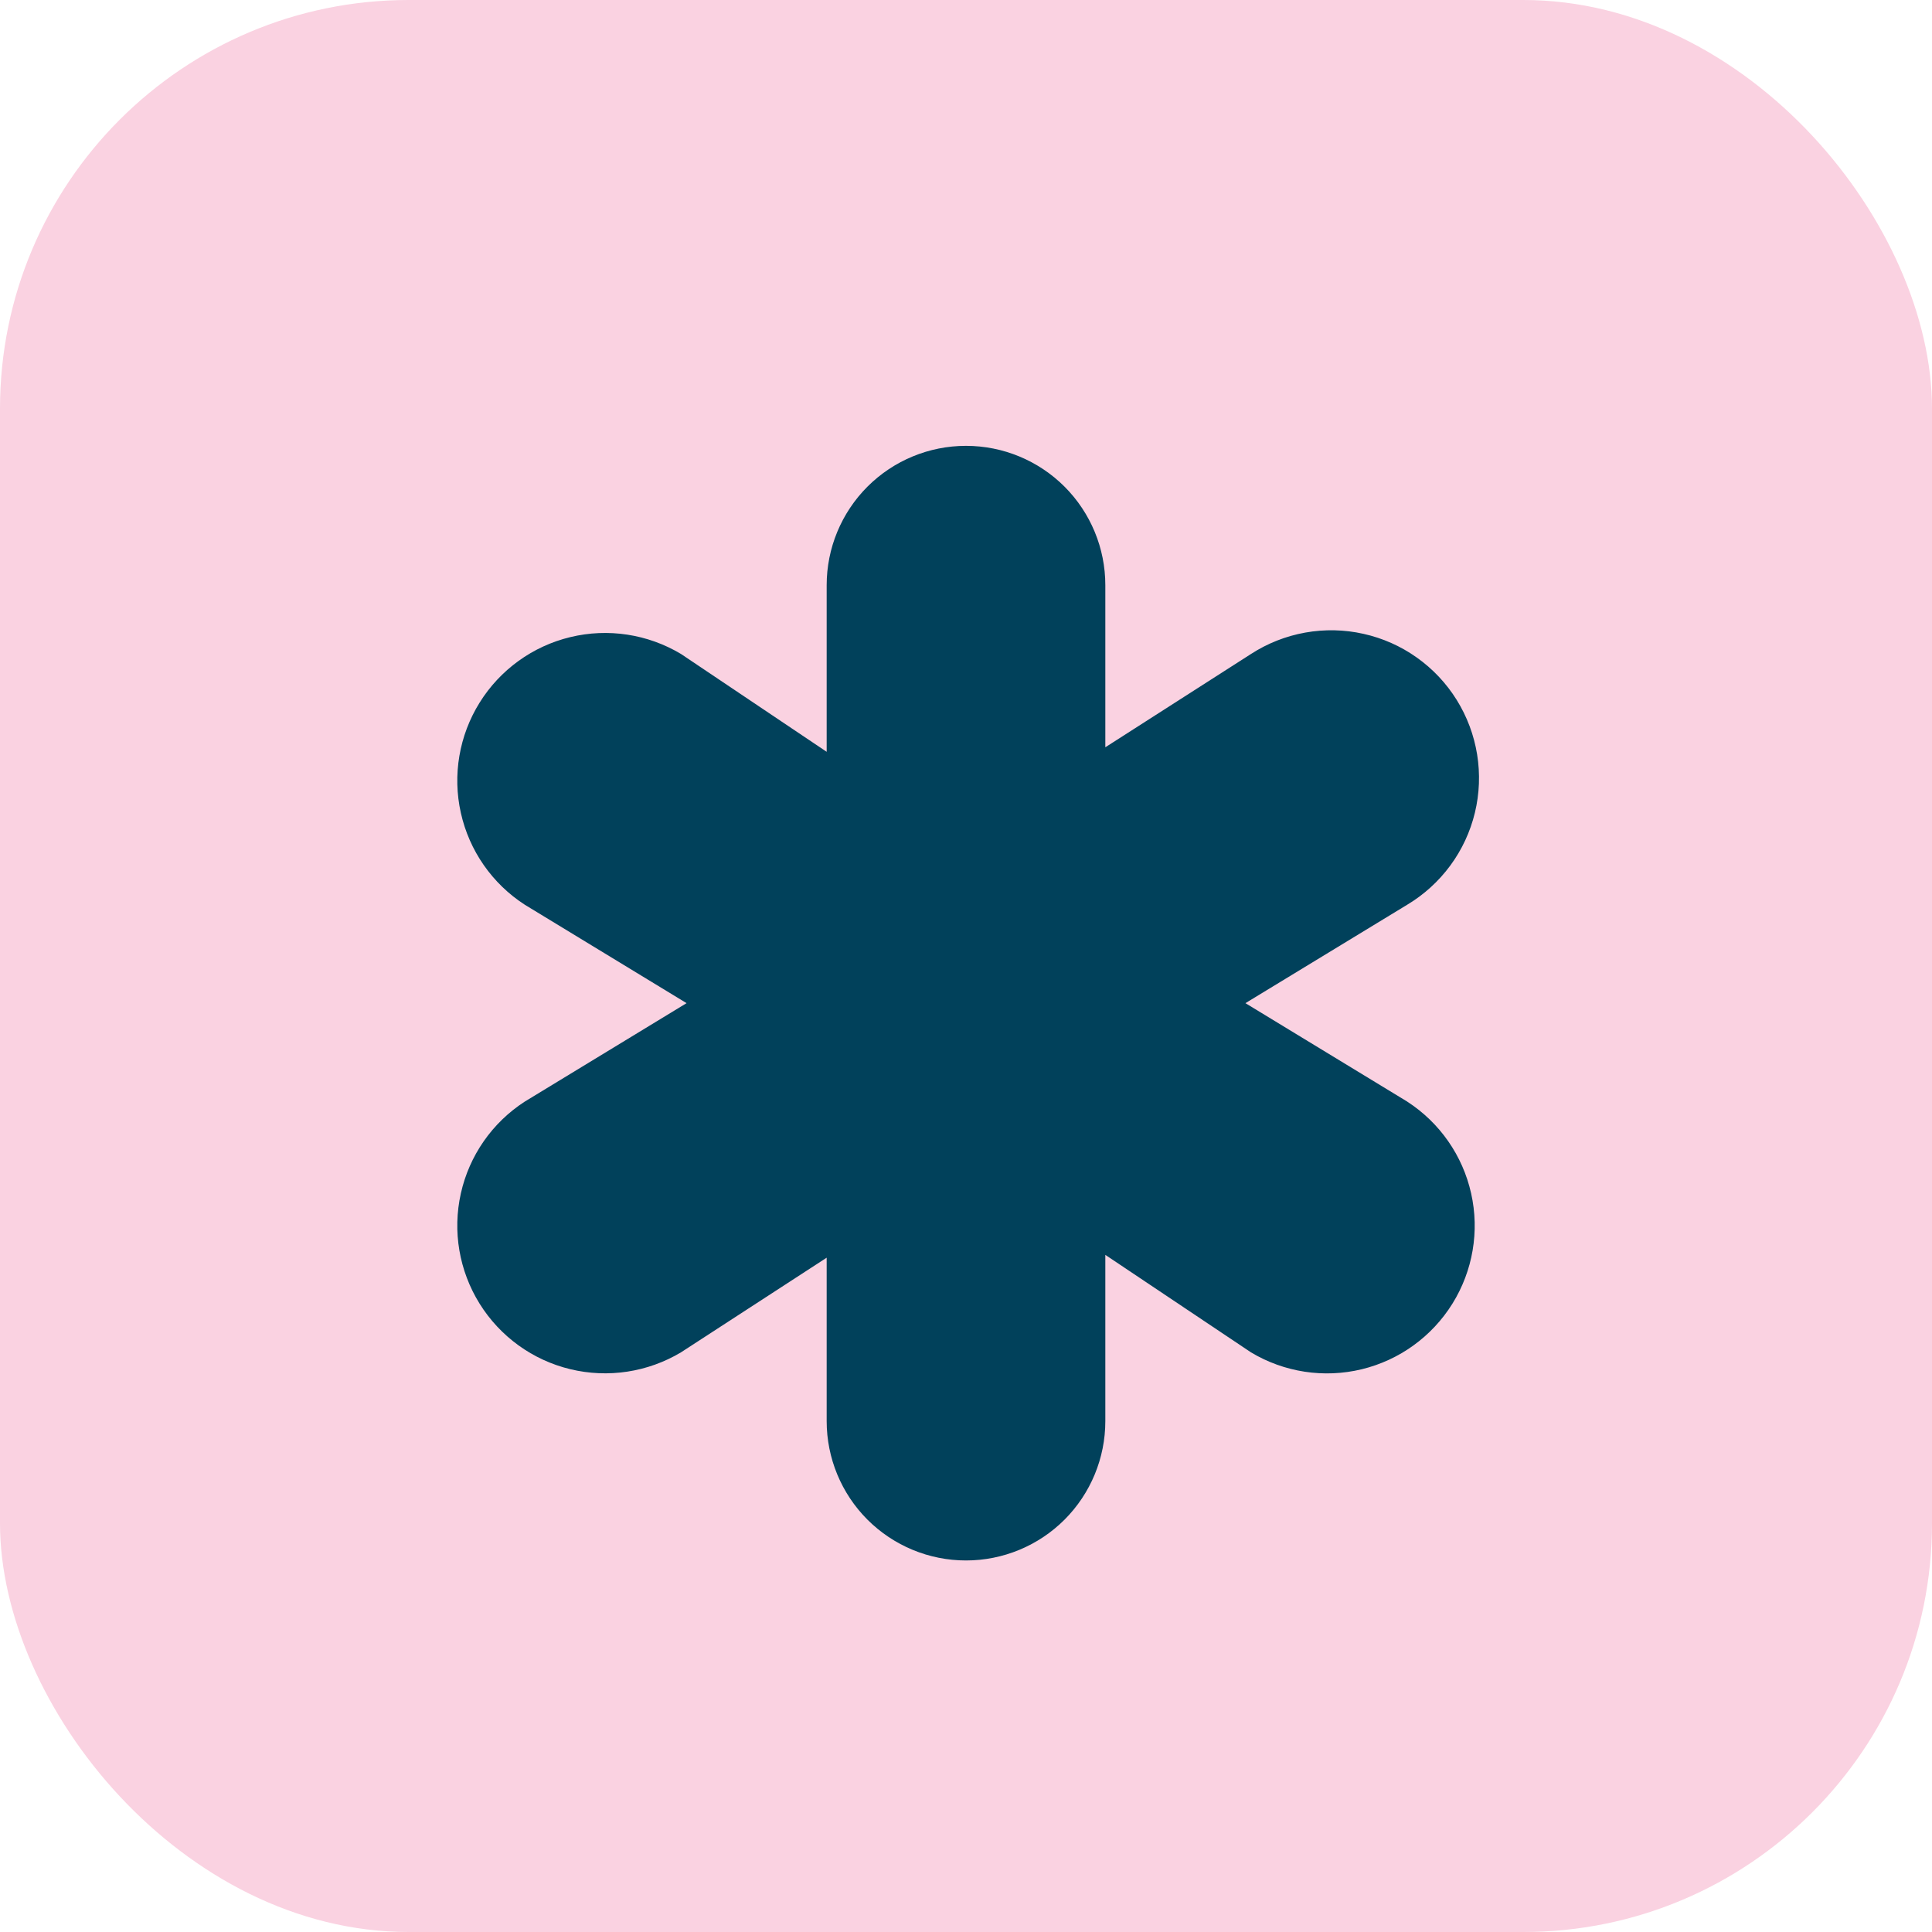 <svg width="52" height="52" viewBox="0 0 52 52" fill="none" xmlns="http://www.w3.org/2000/svg">
<rect width="52" height="52" rx="11" fill="#FAD2E1"/>
<g clip-path="url(#clip0_118_2684)">
<path d="M37.875 29.649L33.521 27L37.875 24.351C38.328 24.08 38.722 23.721 39.035 23.296C39.348 22.871 39.573 22.387 39.697 21.874C39.821 21.361 39.841 20.828 39.757 20.307C39.673 19.786 39.486 19.287 39.207 18.838C38.928 18.39 38.563 18.002 38.132 17.697C37.702 17.391 37.215 17.175 36.699 17.06C36.184 16.944 35.651 16.933 35.131 17.026C34.612 17.119 34.116 17.314 33.672 17.601L29.75 20.113V15.75C29.75 14.755 29.355 13.802 28.652 13.098C27.948 12.395 26.995 12 26 12C25.005 12 24.052 12.395 23.348 13.098C22.645 13.802 22.25 14.755 22.25 15.75V20.235L18.328 17.601C17.433 17.066 16.364 16.902 15.35 17.148C14.337 17.392 13.46 18.026 12.909 18.911C12.358 19.796 12.176 20.862 12.404 21.88C12.631 22.898 13.249 23.785 14.125 24.351L18.479 27L14.125 29.649C13.249 30.215 12.631 31.102 12.404 32.12C12.176 33.138 12.358 34.204 12.909 35.089C13.46 35.974 14.337 36.608 15.35 36.852C16.364 37.097 17.433 36.934 18.328 36.399L22.25 33.851V38.25C22.25 39.245 22.645 40.198 23.348 40.902C24.052 41.605 25.005 42 26 42C26.995 42 27.948 41.605 28.652 40.902C29.355 40.198 29.75 39.245 29.75 38.25V33.775L33.672 36.4C34.567 36.936 35.636 37.099 36.65 36.854C37.663 36.609 38.54 35.975 39.091 35.09C39.642 34.205 39.824 33.139 39.596 32.121C39.369 31.104 38.751 30.216 37.875 29.65V29.649Z" fill="#01415b"/>
</g>
<defs>
<clipPath id="clip0_118_2684">
<rect width="30" height="30" fill="white" transform="translate(11 12)"/>
</clipPath>
</defs>
</svg>
